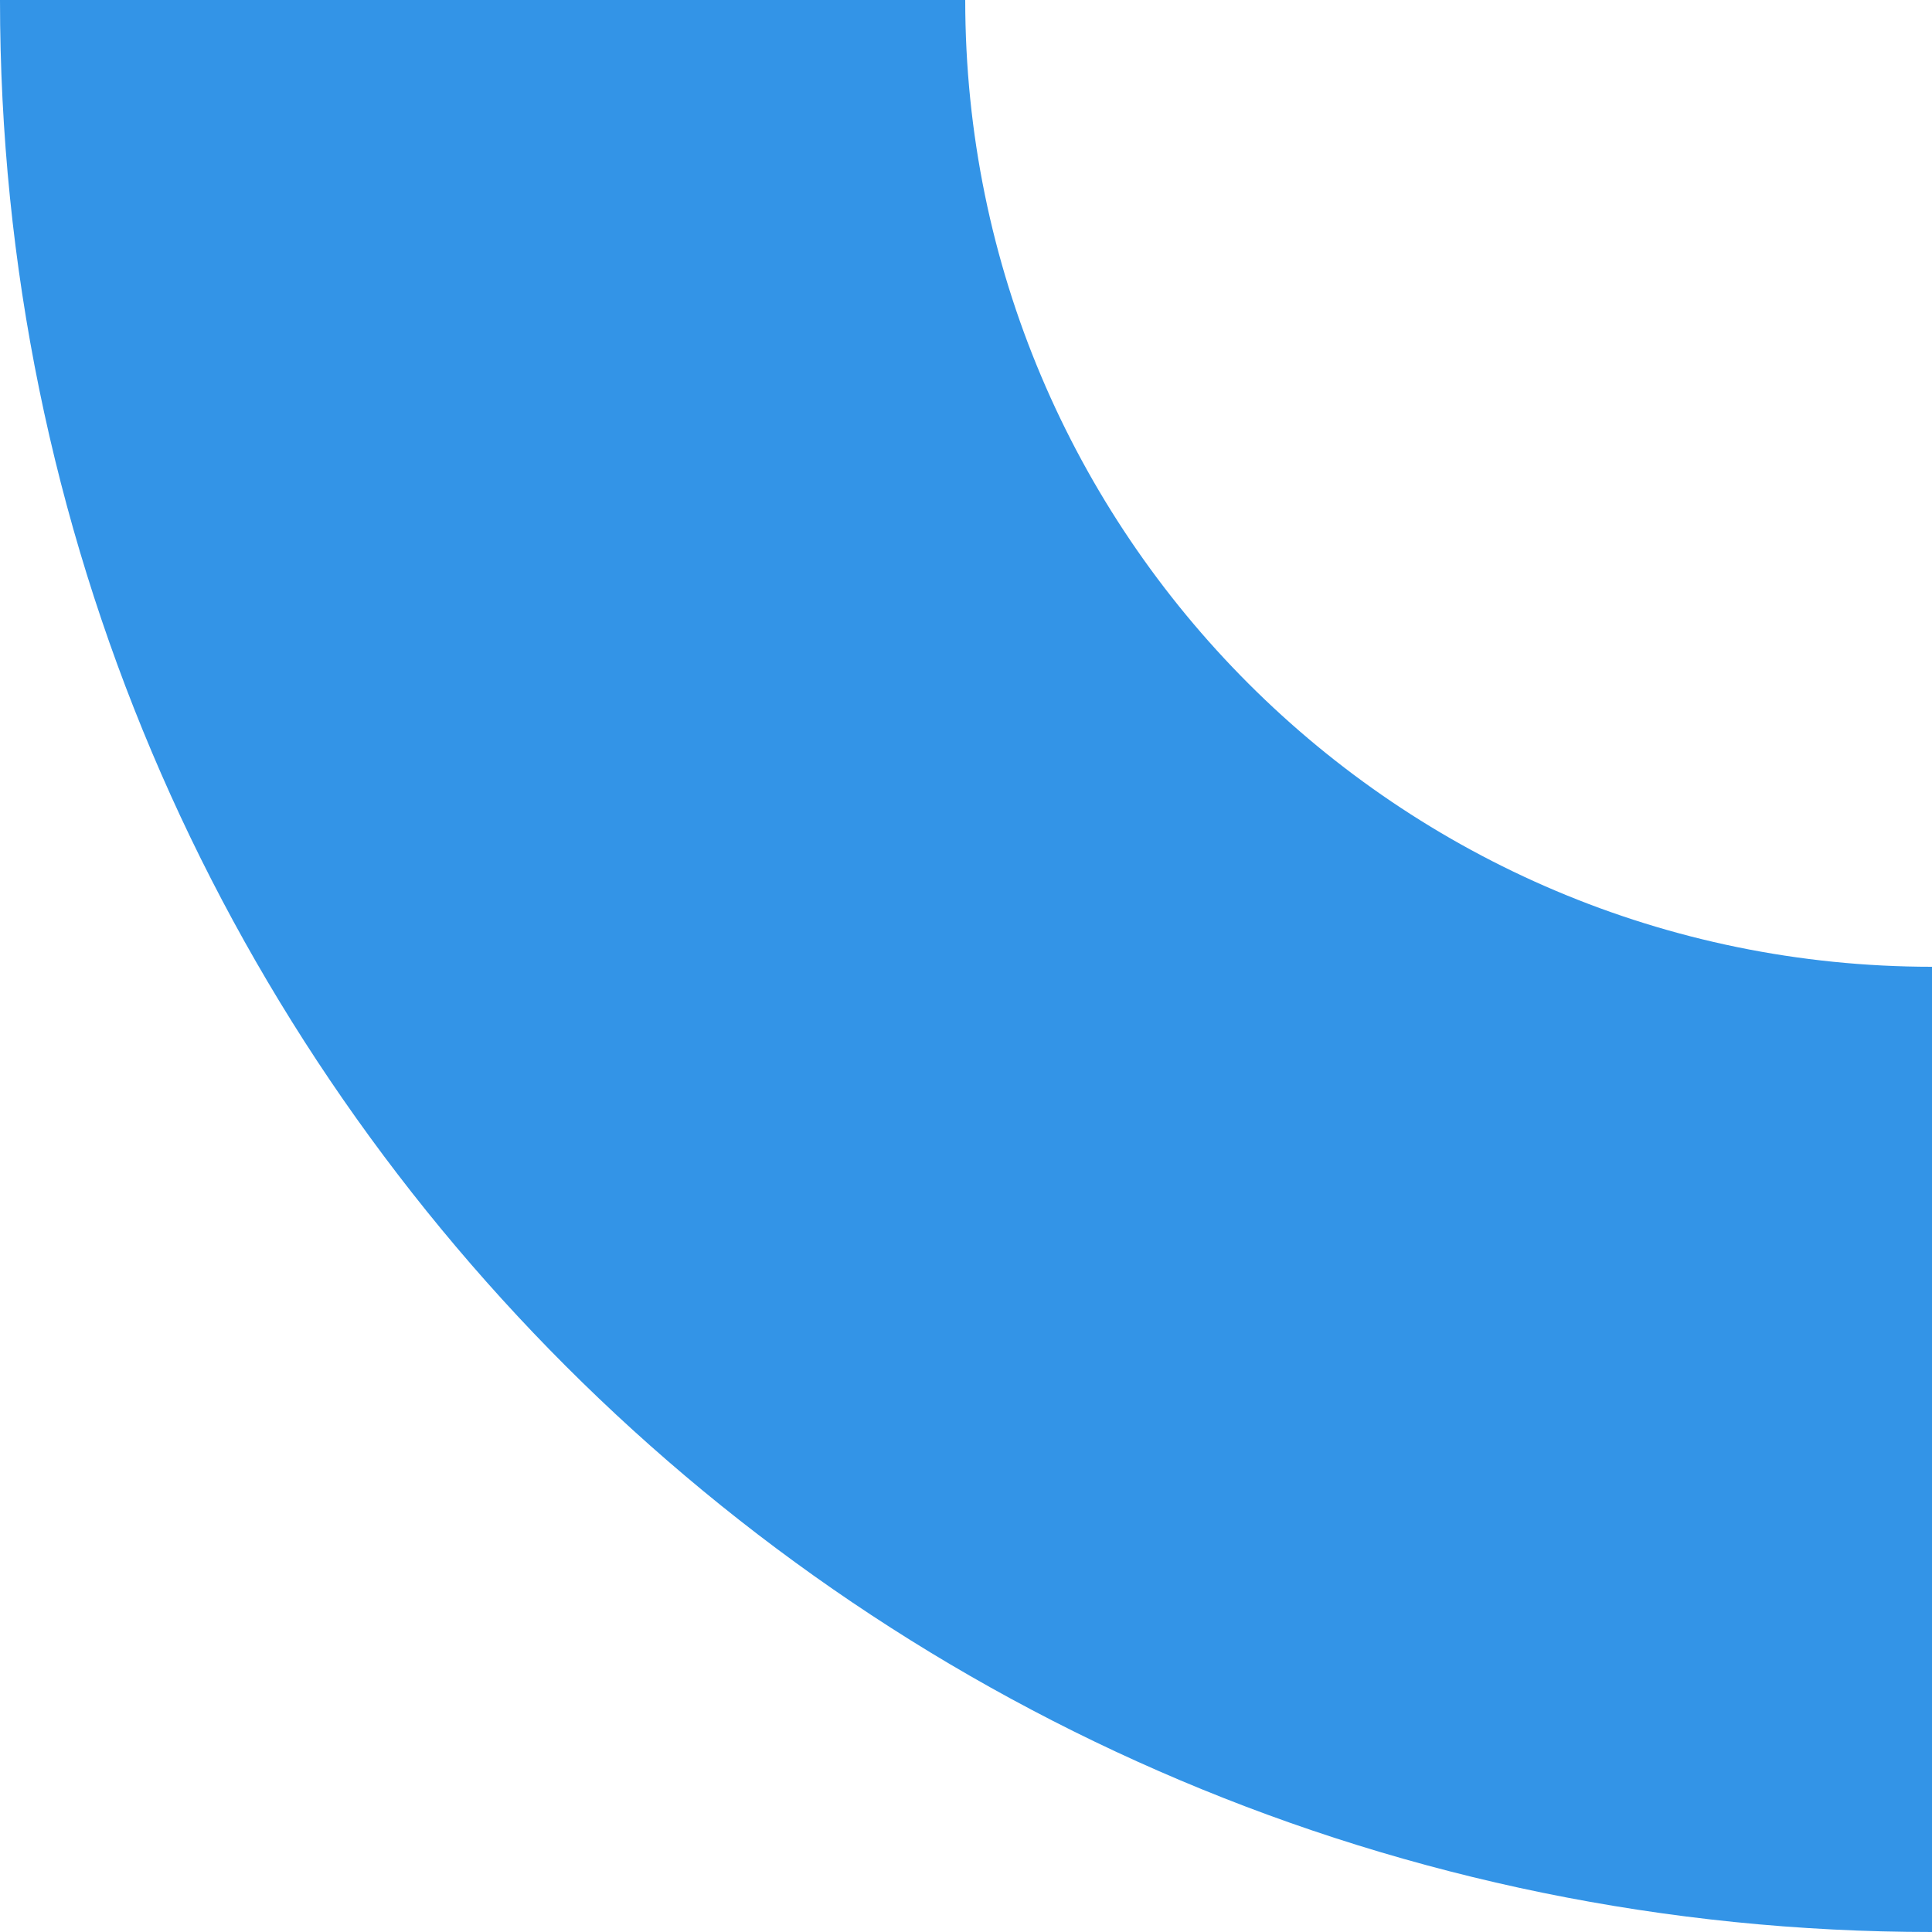 <?xml version="1.0" encoding="UTF-8" standalone="no"?>
<svg width="10px" height="10px" viewBox="0 0 10 10" version="1.1" xmlns="http://www.w3.org/2000/svg" xmlns:xlink="http://www.w3.org/1999/xlink">
    <!-- Generator: Sketch 45.2 (43514) - http://www.bohemiancoding.com/sketch -->
    <title>11</title>
    <desc>Created with Sketch.</desc>
    <defs></defs>
    <g id="Page-1" stroke="none" stroke-width="1" fill="none" fill-rule="evenodd">
        <g id="11" fill-rule="nonzero" fill="#3394E7">
            <path d="M10,10 L8.8817842e-16,10 L-3.36468379e-16,0 C5.523,0 10,4.477 10,10 Z M5.004,10 C5.004,7.237 2.763,4.996 -1.68678293e-16,4.996 L4.4408921e-16,10 L5.004,10 Z" id="Combined-Shape" style="mix-blend-mode: multiply;" transform="translate(5, 5) scale(-1, -1) translate(-5, -5) "></path>
        </g>
    </g>
</svg>